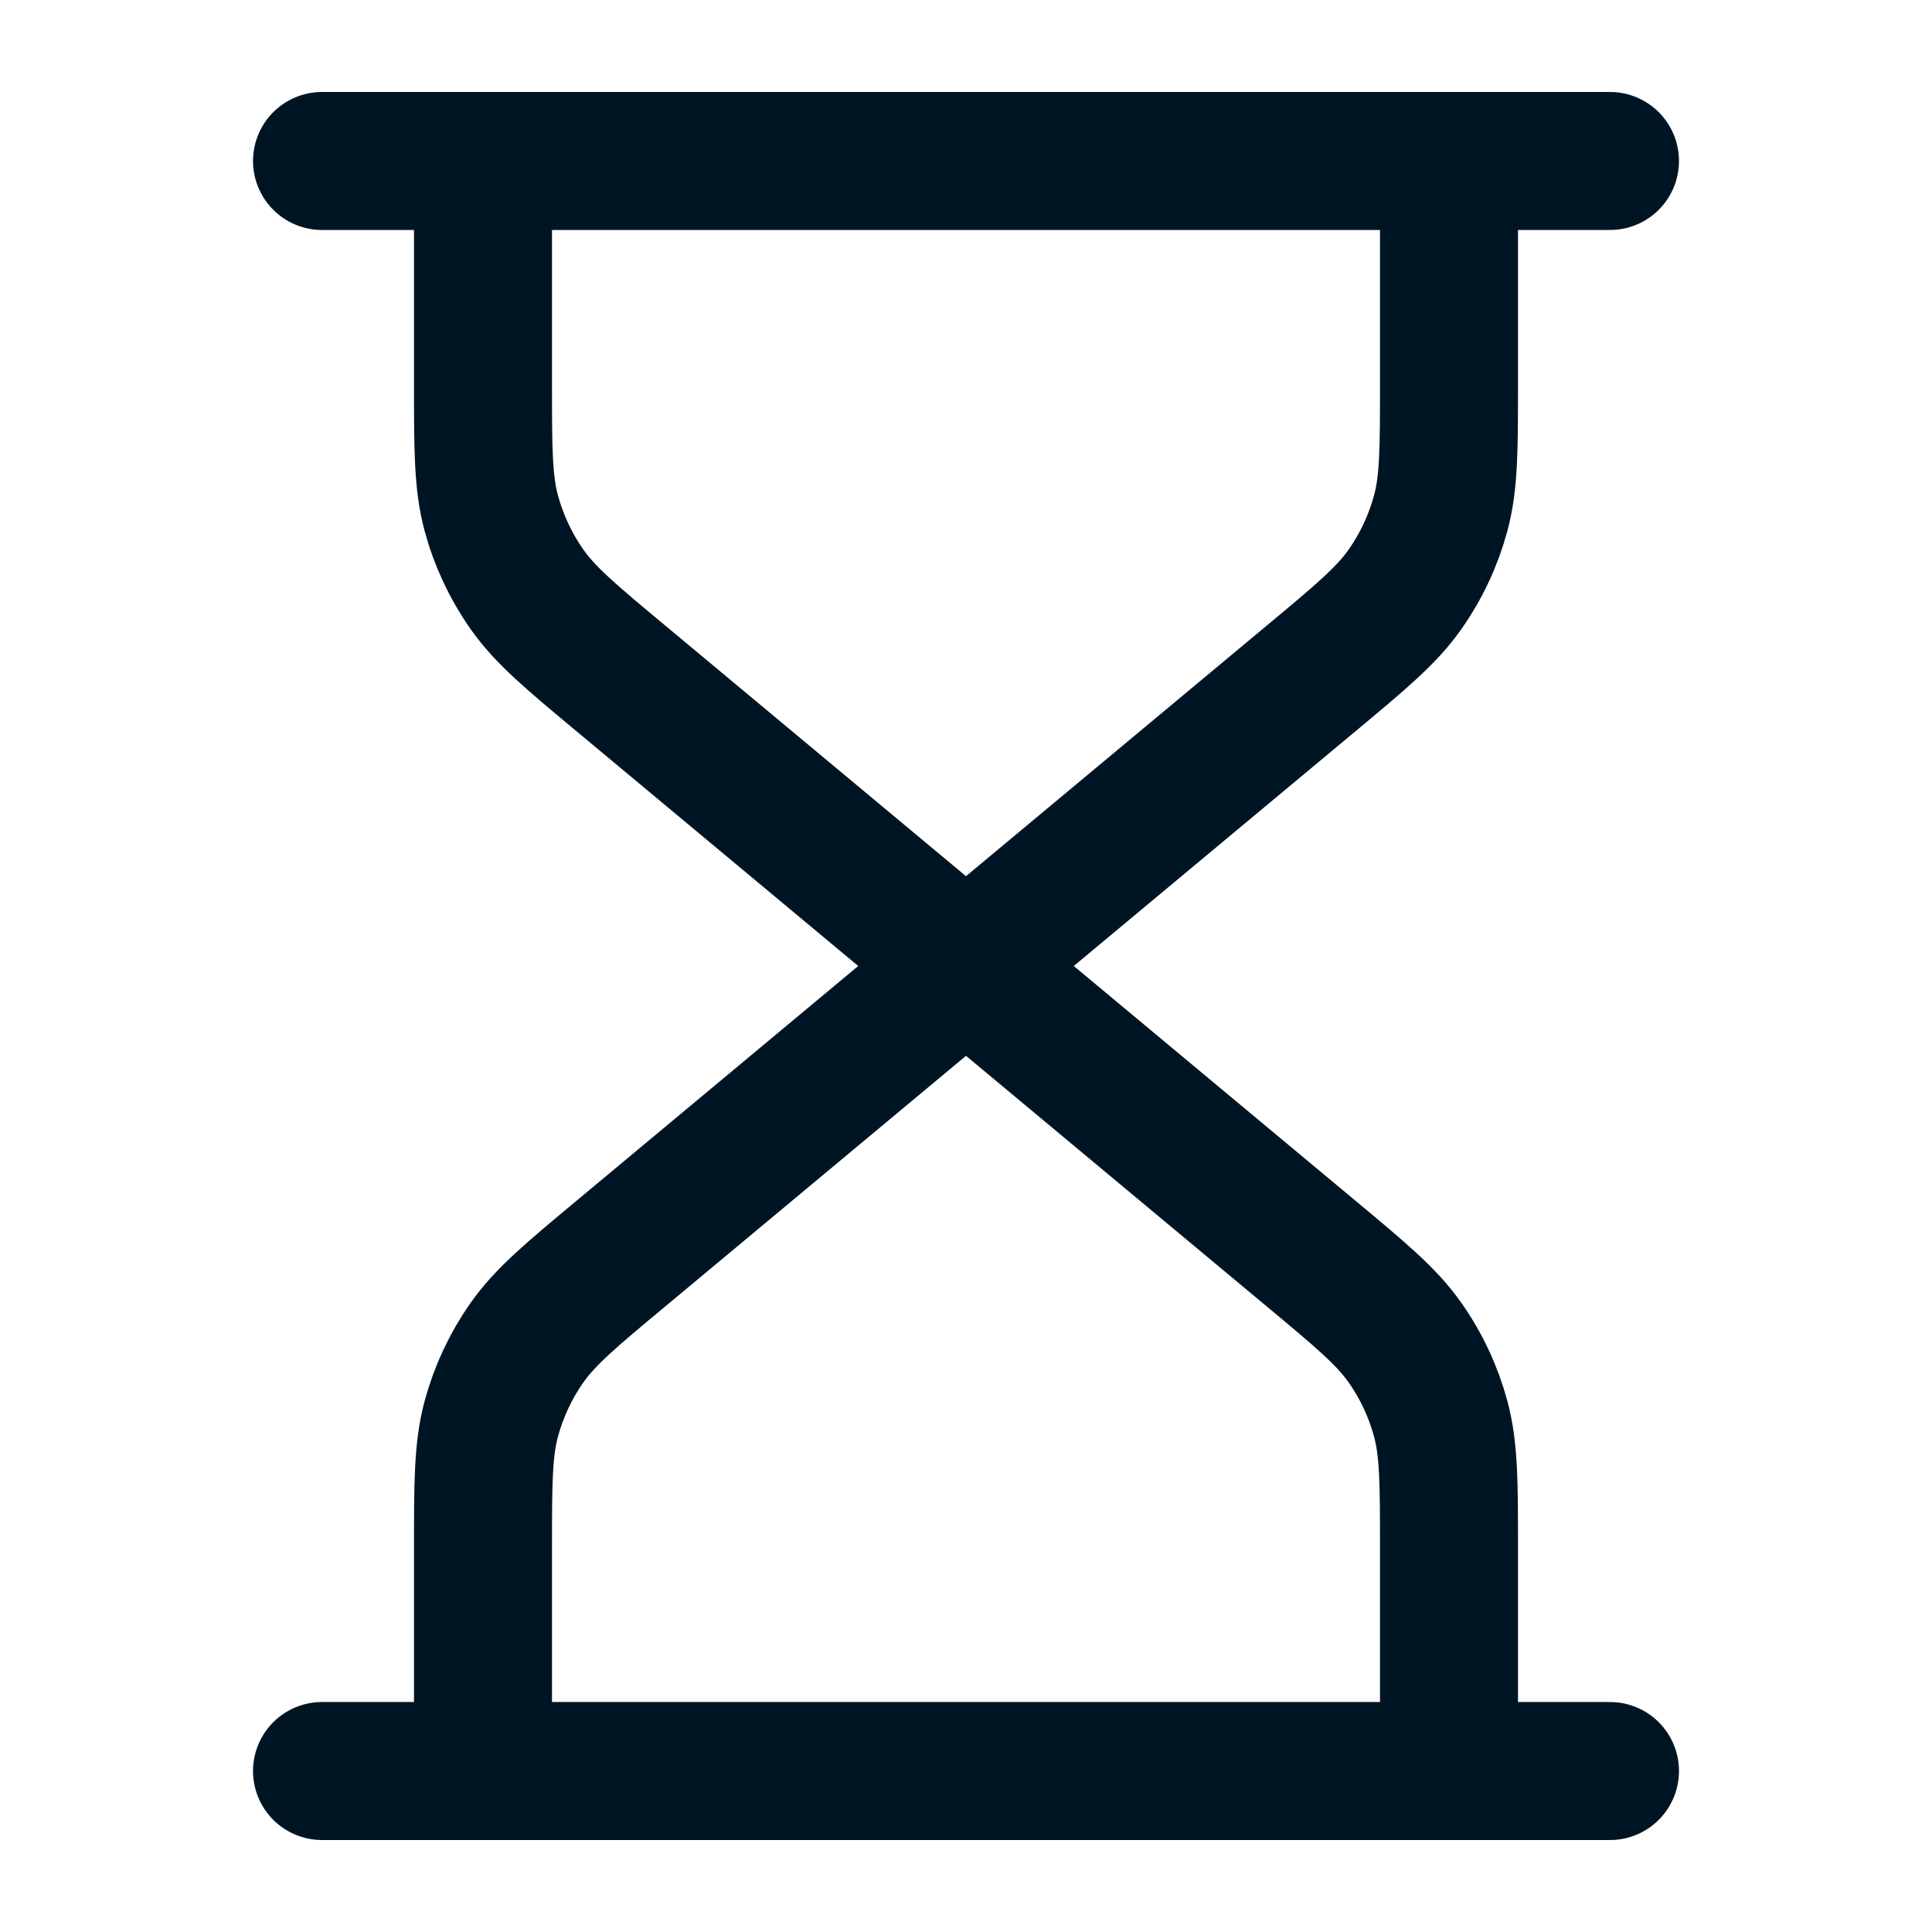 <svg width="28" height="28" viewBox="0 0 28 28" fill="none" xmlns="http://www.w3.org/2000/svg">
<path d="M14 14L9.015 9.846C8.274 9.229 7.904 8.92 7.638 8.542C7.402 8.206 7.227 7.832 7.12 7.437C7 6.99 7 6.508 7 5.544V2.333M14 14L18.985 9.846C19.726 9.229 20.096 8.92 20.362 8.542C20.598 8.206 20.773 7.832 20.88 7.437C21 6.99 21 6.508 21 5.544V2.333M14 14L9.015 18.154C8.274 18.771 7.904 19.08 7.638 19.458C7.402 19.793 7.227 20.168 7.12 20.563C7 21.01 7 21.492 7 22.456V25.667M14 14L18.985 18.154C19.726 18.771 20.096 19.08 20.362 19.458C20.598 19.793 20.773 20.168 20.88 20.563C21 21.01 21 21.492 21 22.456V25.667M4.667 2.333H23.333M4.667 25.667H23.333" stroke="#001524" stroke-width="2" stroke-linecap="round" stroke-linejoin="round"/>
</svg>
